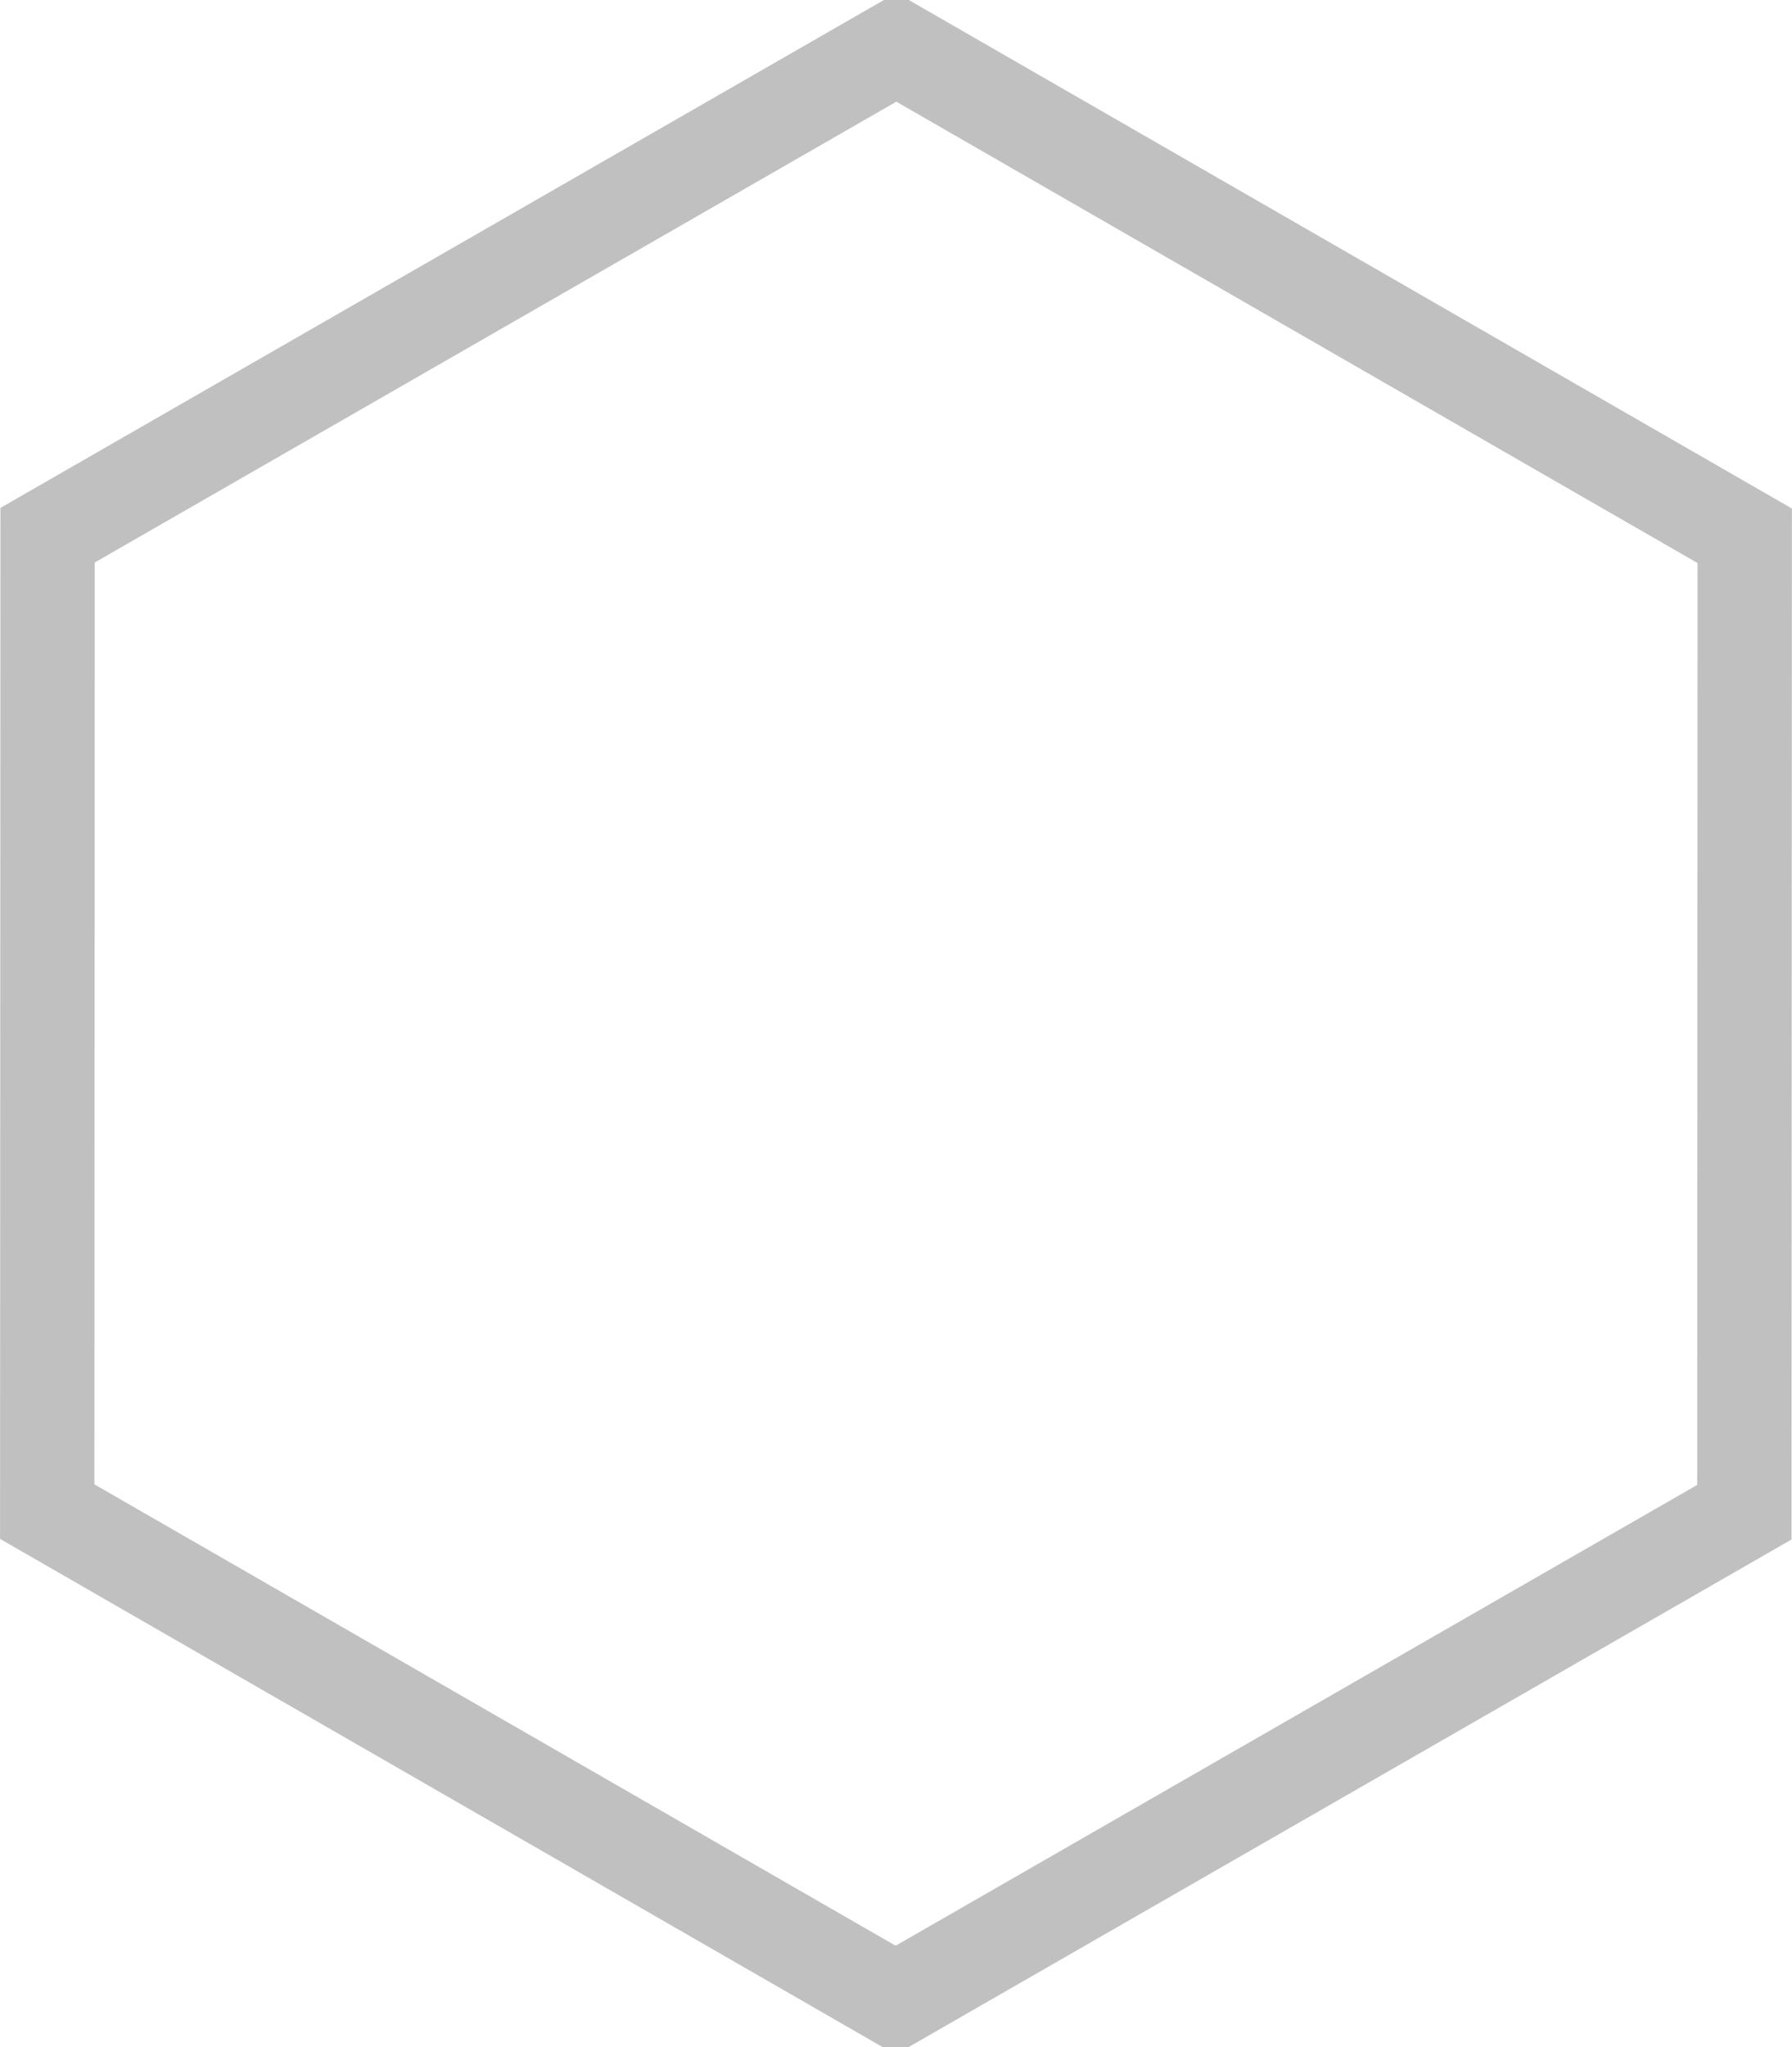 <svg xmlns="http://www.w3.org/2000/svg" width="190" height="217" viewBox="0 0 190 217">
  <defs>
    <style>
      .cls-1 {
        fill: none;
        stroke: #c0c0c0;
        stroke-width: 10px;
        fill-rule: evenodd;
      }
    </style>
  </defs>
  <path id="lv75_99" data-name="lv75~99" class="cls-1" d="M137.958,420.013L48.007,368.23l0.039-103.5,89.991-51.72,89.951,51.783-0.039,103.5Z" transform="translate(-43 -208)"/>
</svg>

